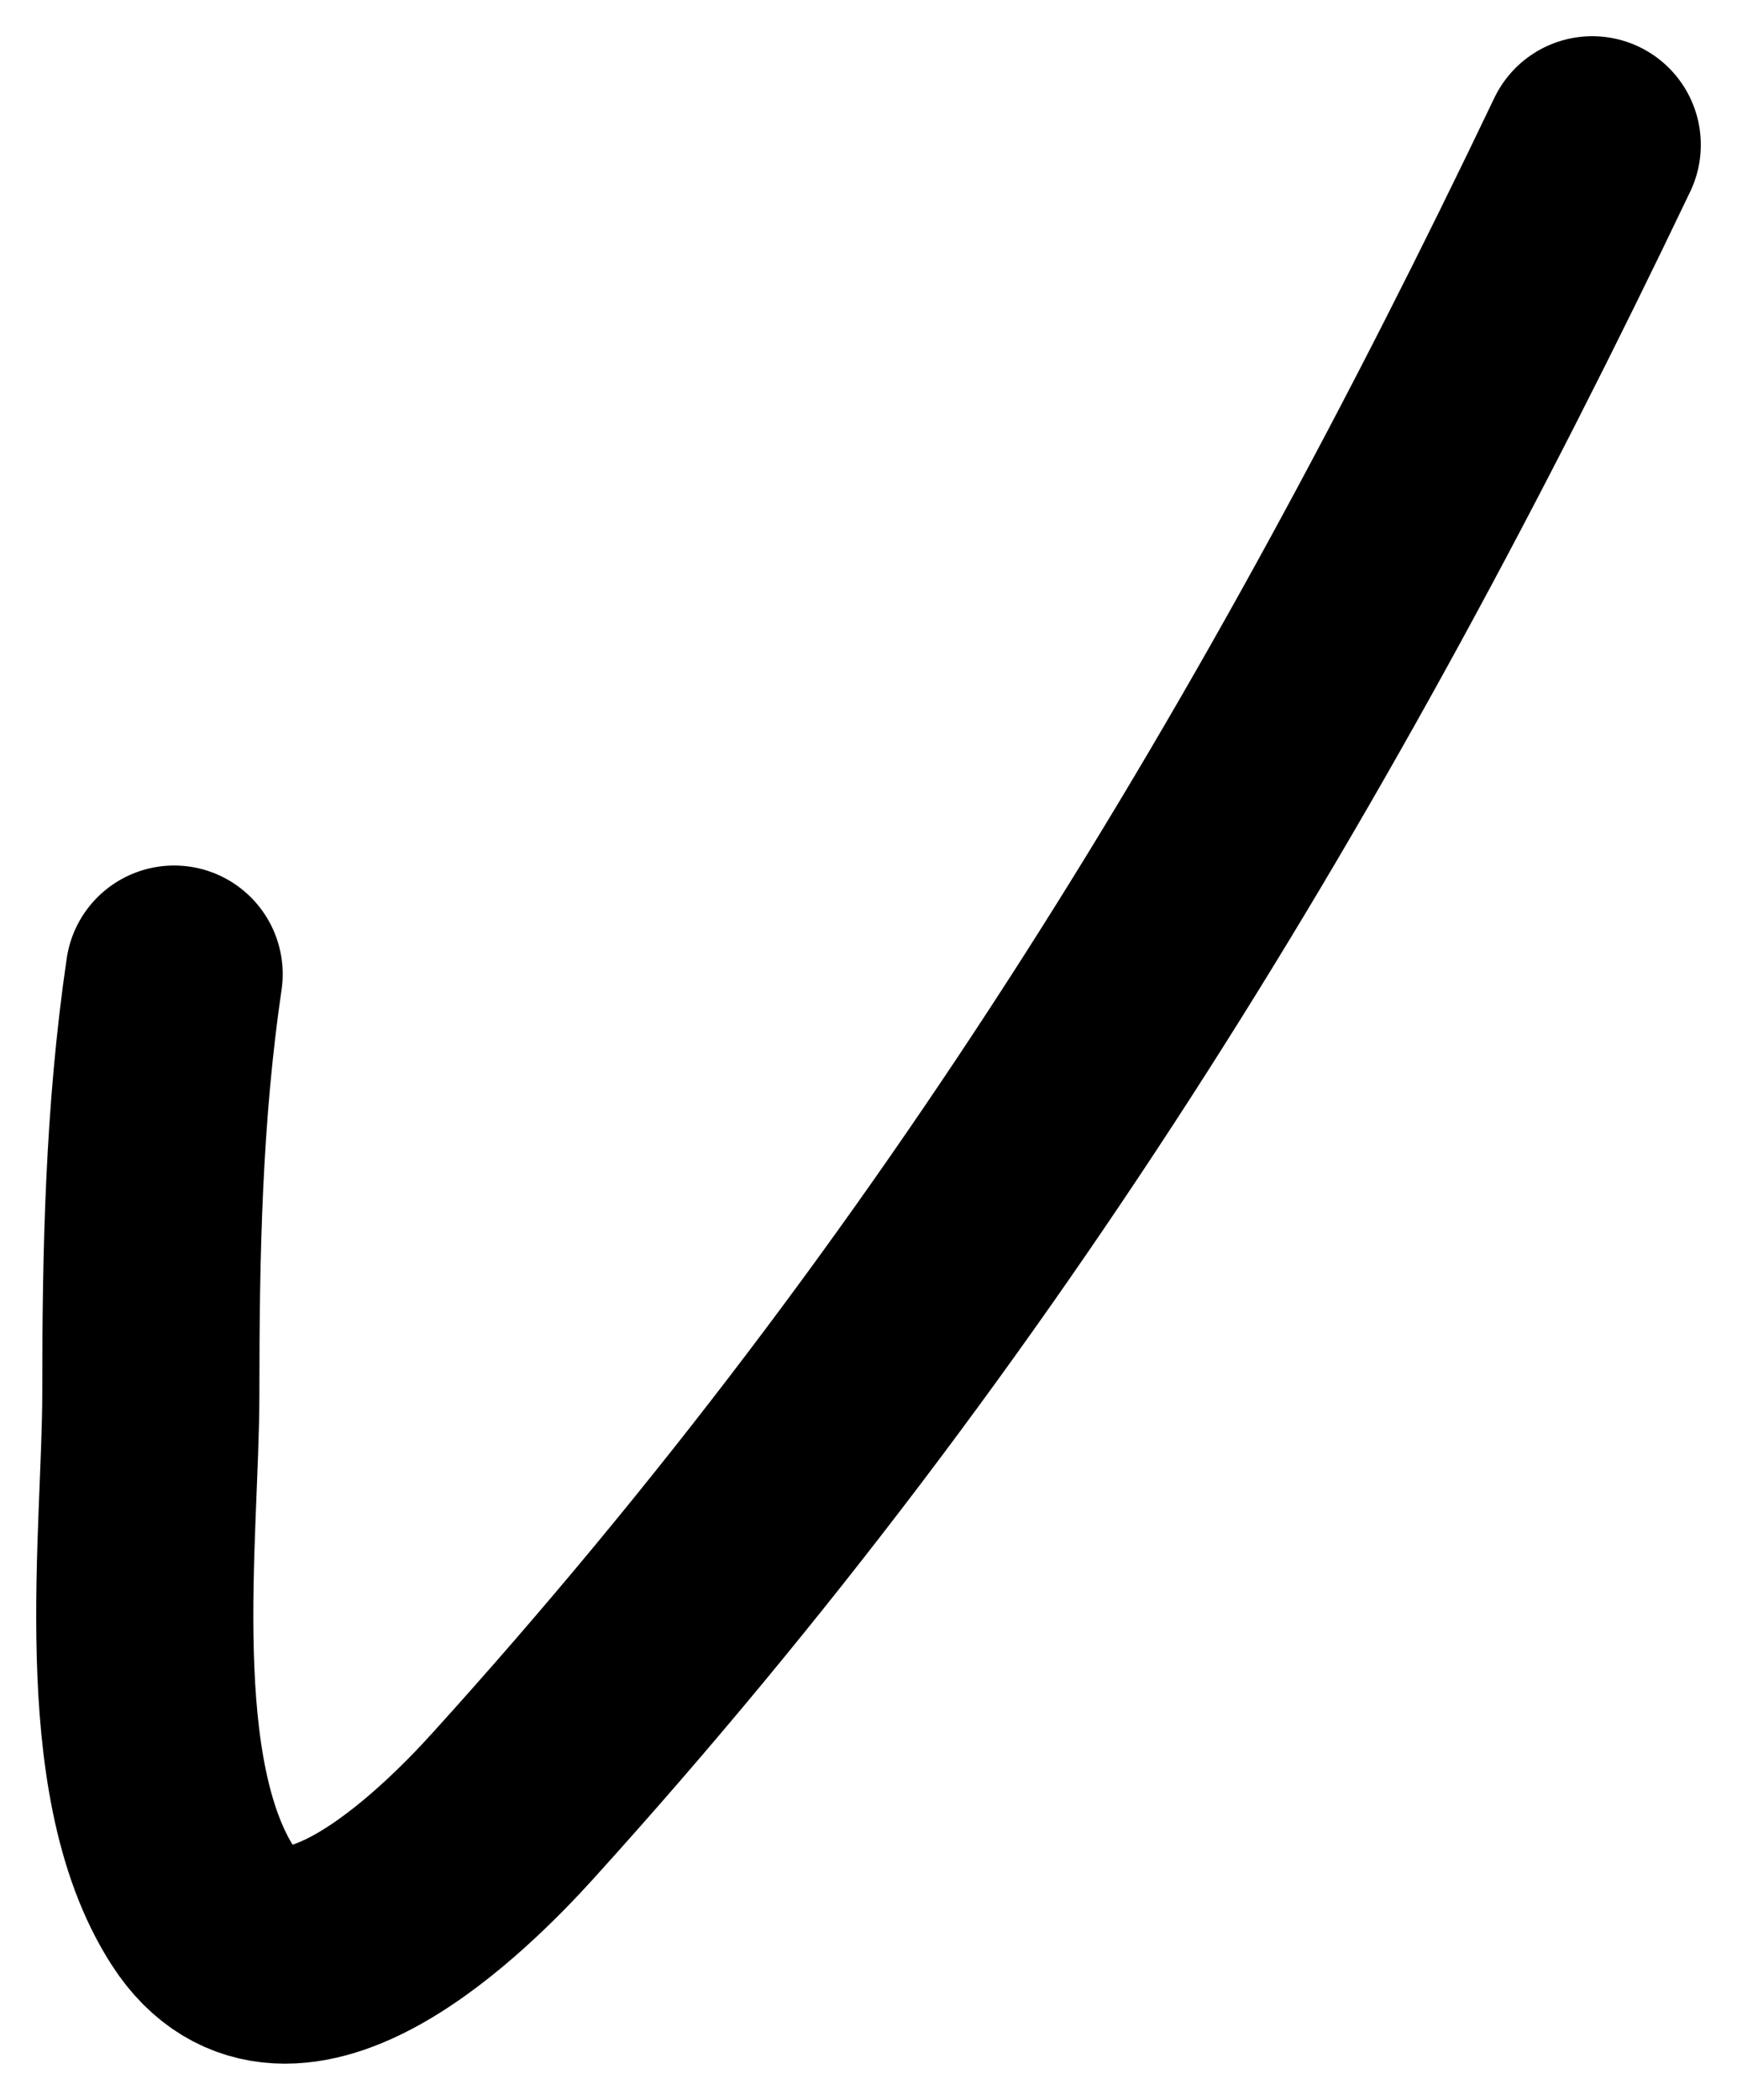 <svg width="24" height="29" viewBox="0 0 24 29" fill="none" xmlns="http://www.w3.org/2000/svg">
<path d="M2.406 13.453C2.123 15.379 2.084 17.29 2.084 19.237C2.084 21.184 1.637 24.526 2.809 26.332C3.98 28.136 6.3 25.809 7.083 24.944C13.427 17.943 17.978 10.415 22 2" stroke="black" stroke-width="3" stroke-linecap="round"/>
</svg>
